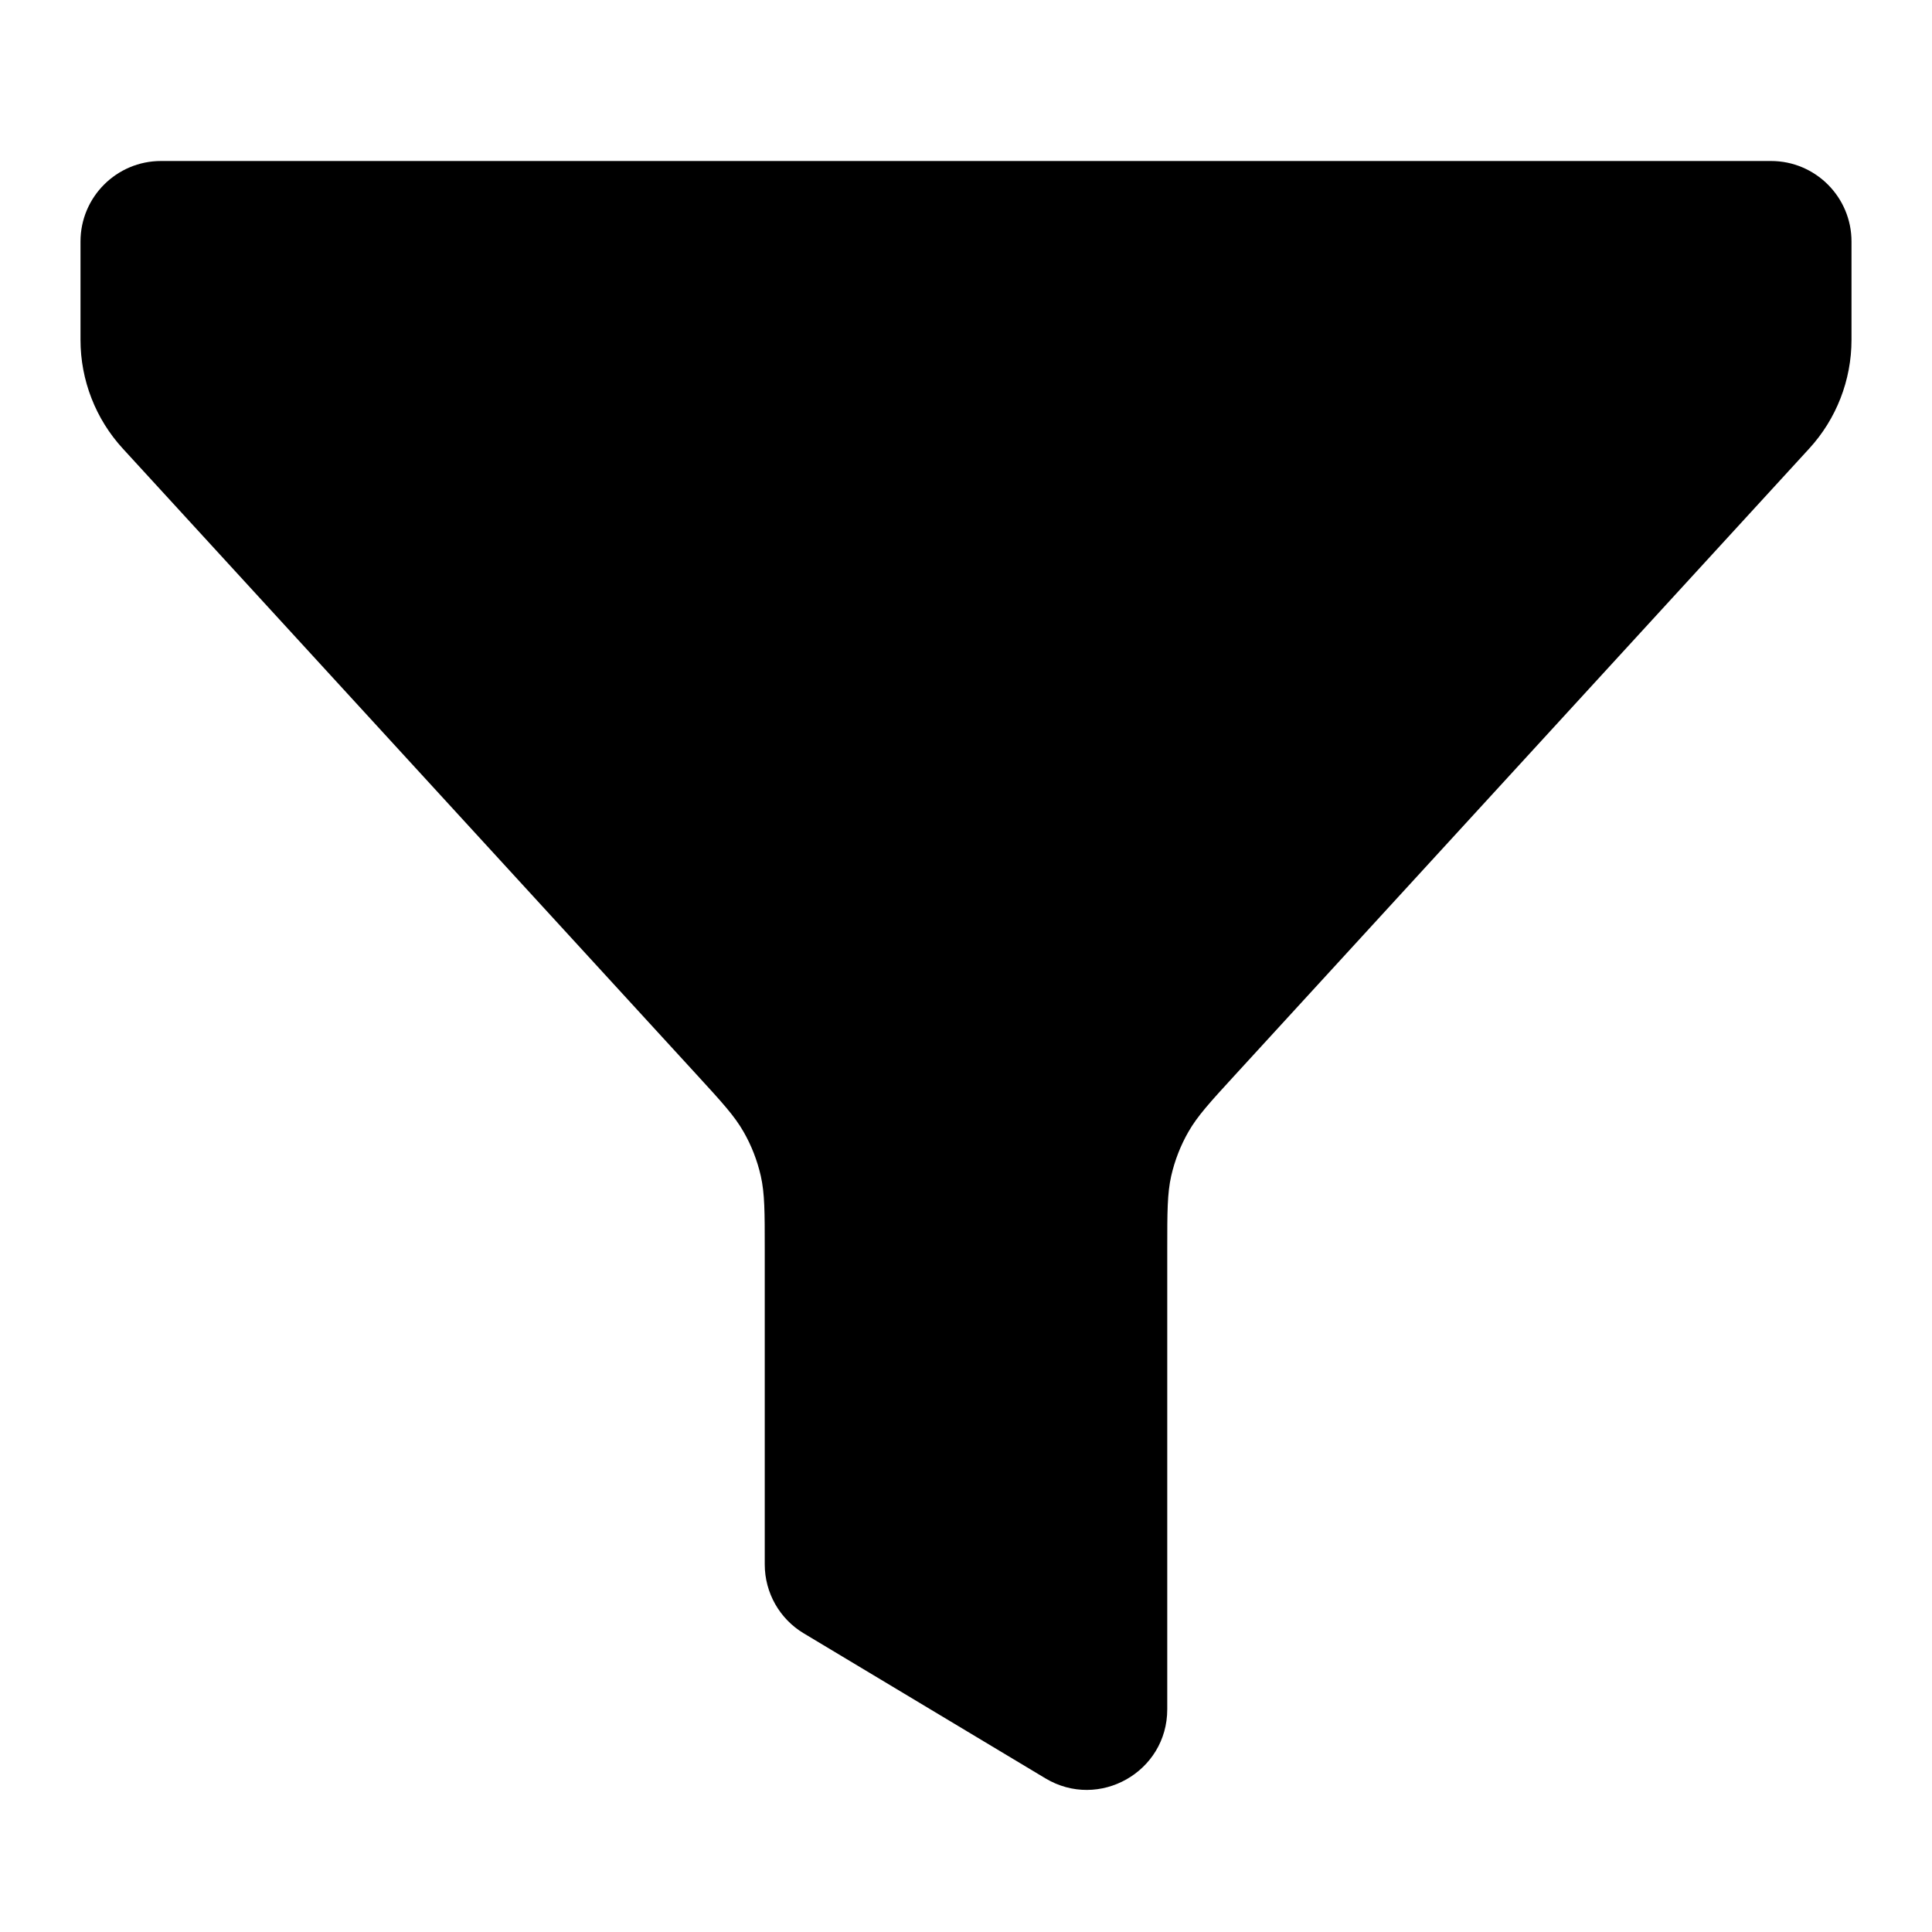 <svg width="24" height="24" viewBox="0 0 24 24" fill="none" xmlns="http://www.w3.org/2000/svg">
<path d="M2 2C1.448 2 1 2.448 1 3V4.222C1 4.722 1.188 5.205 1.526 5.573L8.659 13.355C8.97 13.694 9.125 13.864 9.236 14.058C9.335 14.23 9.407 14.416 9.451 14.609C9.5 14.827 9.5 15.057 9.5 15.518V19.434C9.5 19.785 9.684 20.111 9.986 20.291L12.986 22.091C13.652 22.491 14.5 22.011 14.5 21.234V15.518C14.5 15.057 14.5 14.827 14.549 14.609C14.593 14.416 14.665 14.23 14.764 14.058C14.875 13.864 15.03 13.694 15.341 13.355L22.474 5.573C22.812 5.205 23 4.722 23 4.222V3C23 2.448 22.552 2 22 2H2Z" fill="black"/>
</svg>
